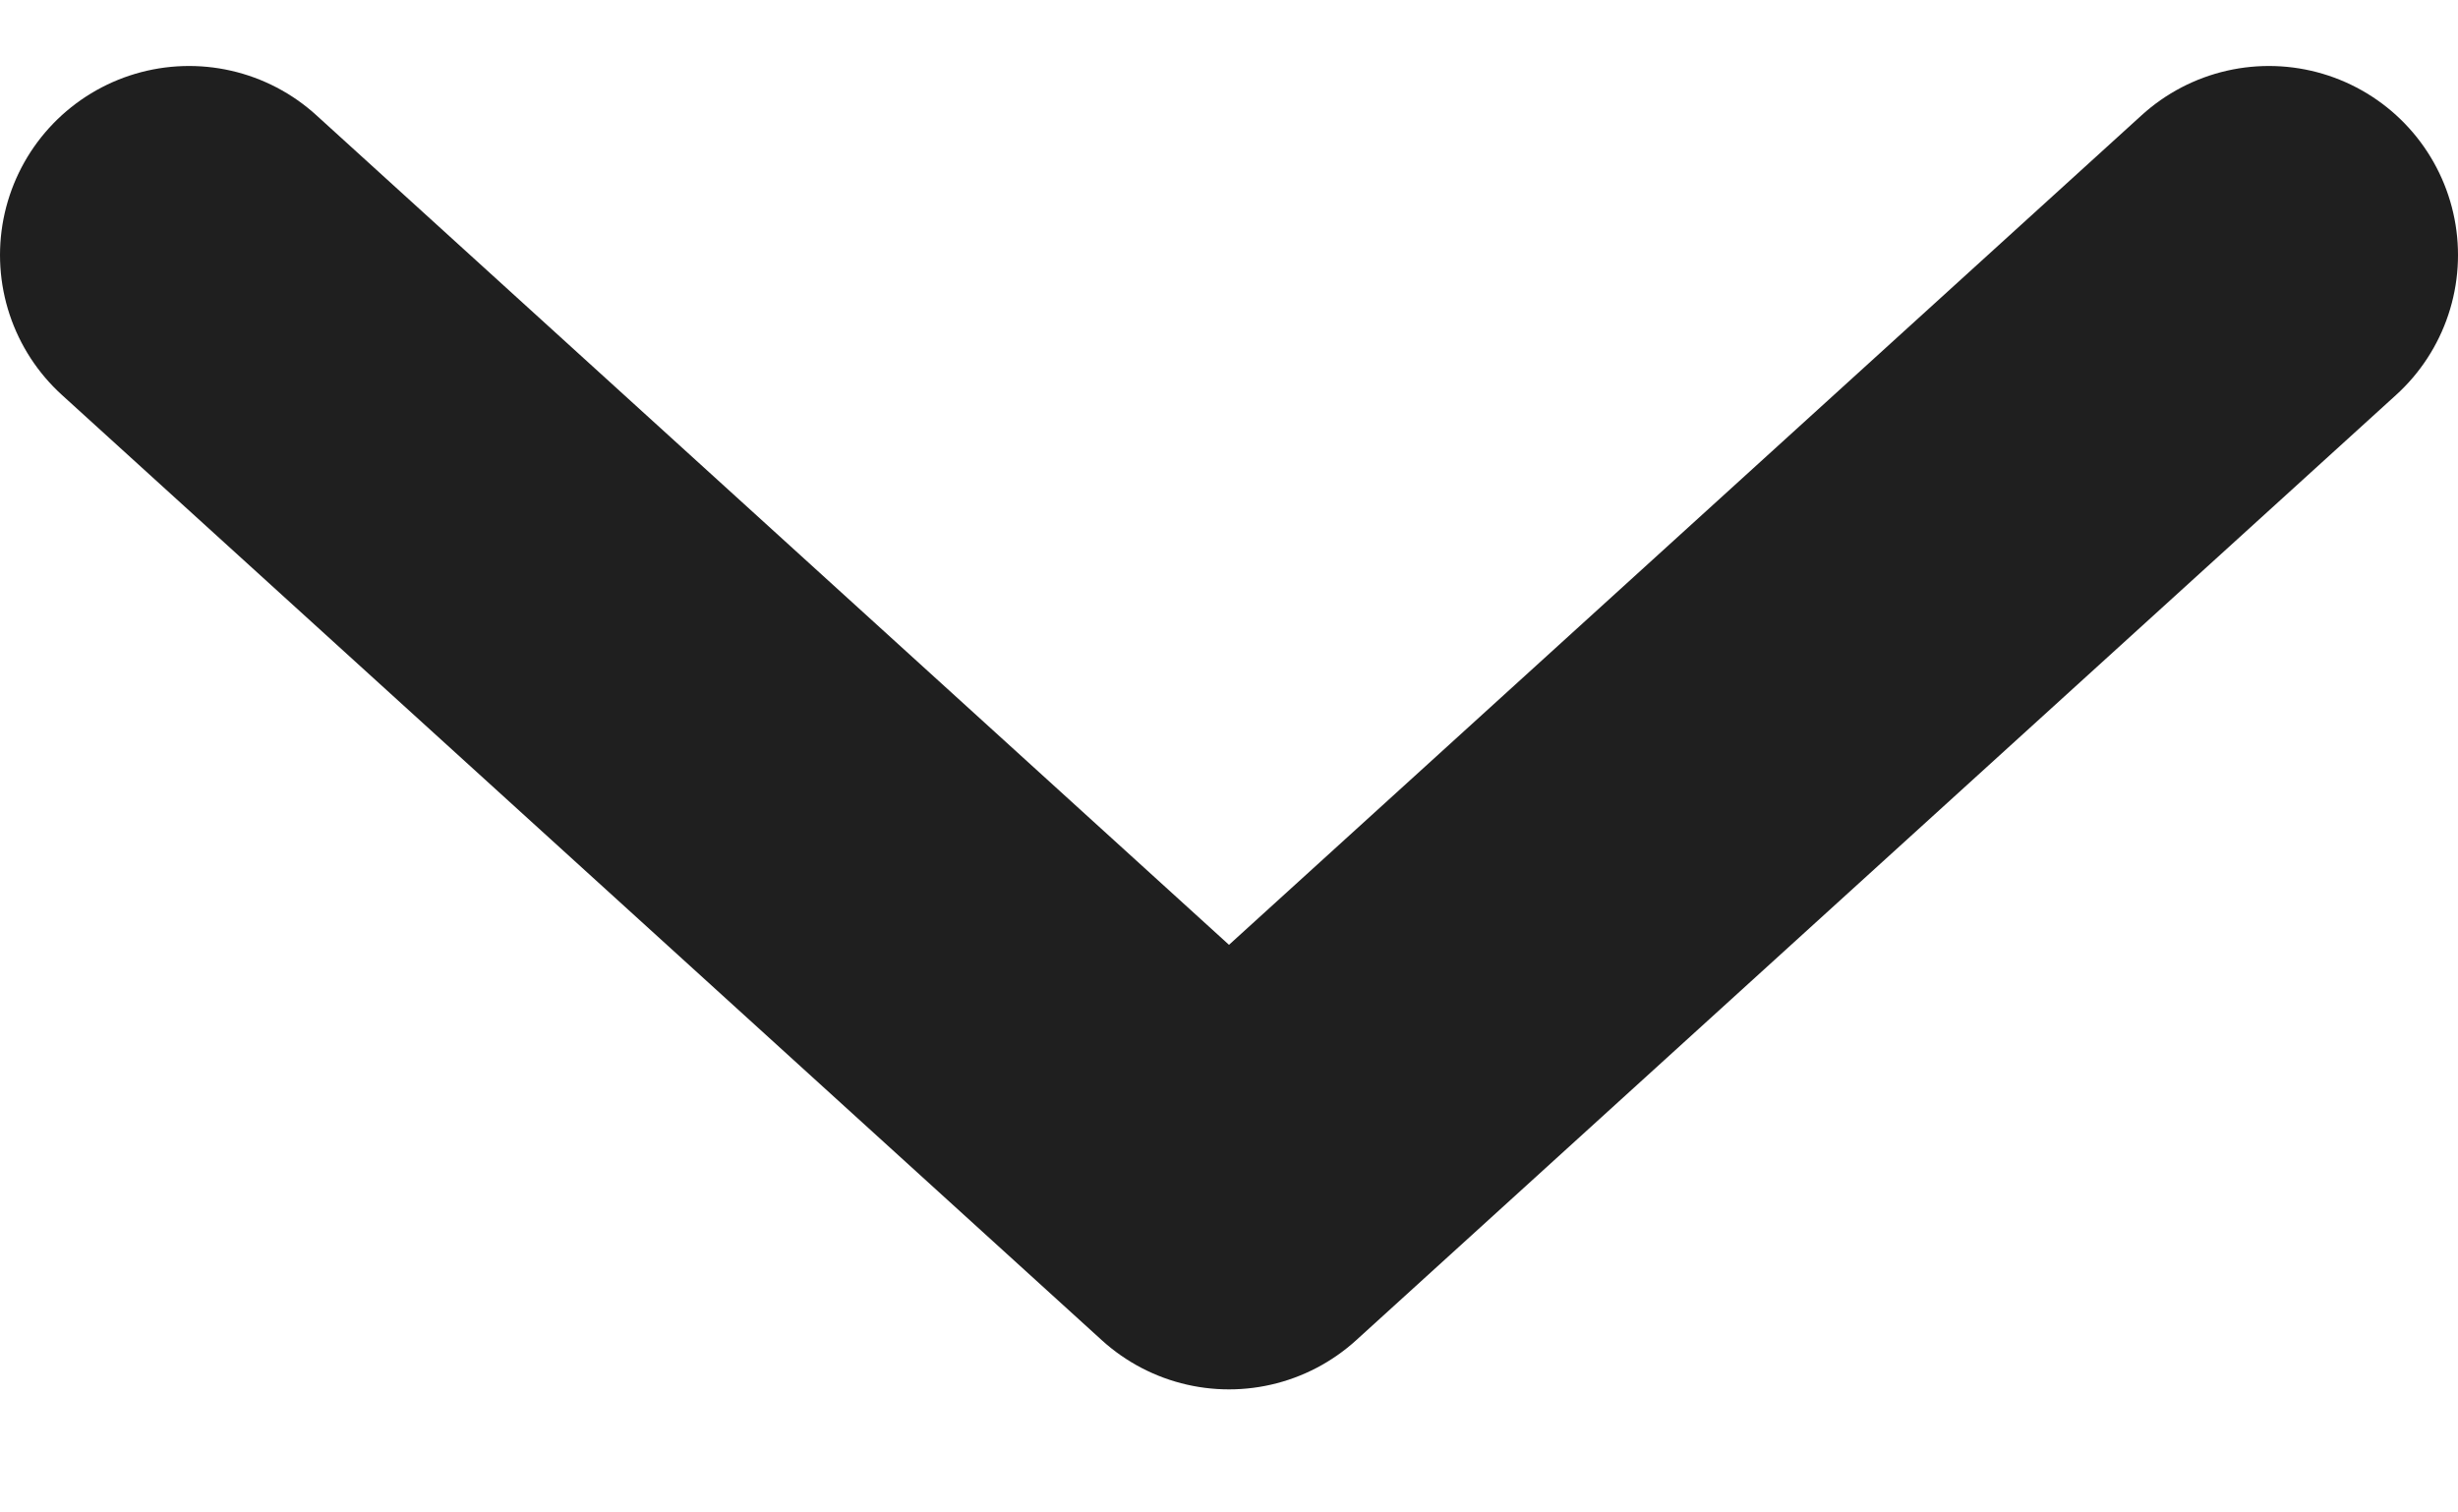 <svg width="13" height="8" viewBox="0 0 13 8" fill="none" xmlns="http://www.w3.org/2000/svg">
<path d="M1 1.349L6.5 6.349L12 1.349" stroke="#1F1F1F" stroke-width="2" stroke-linecap="round" stroke-linejoin="round"/>
</svg>
